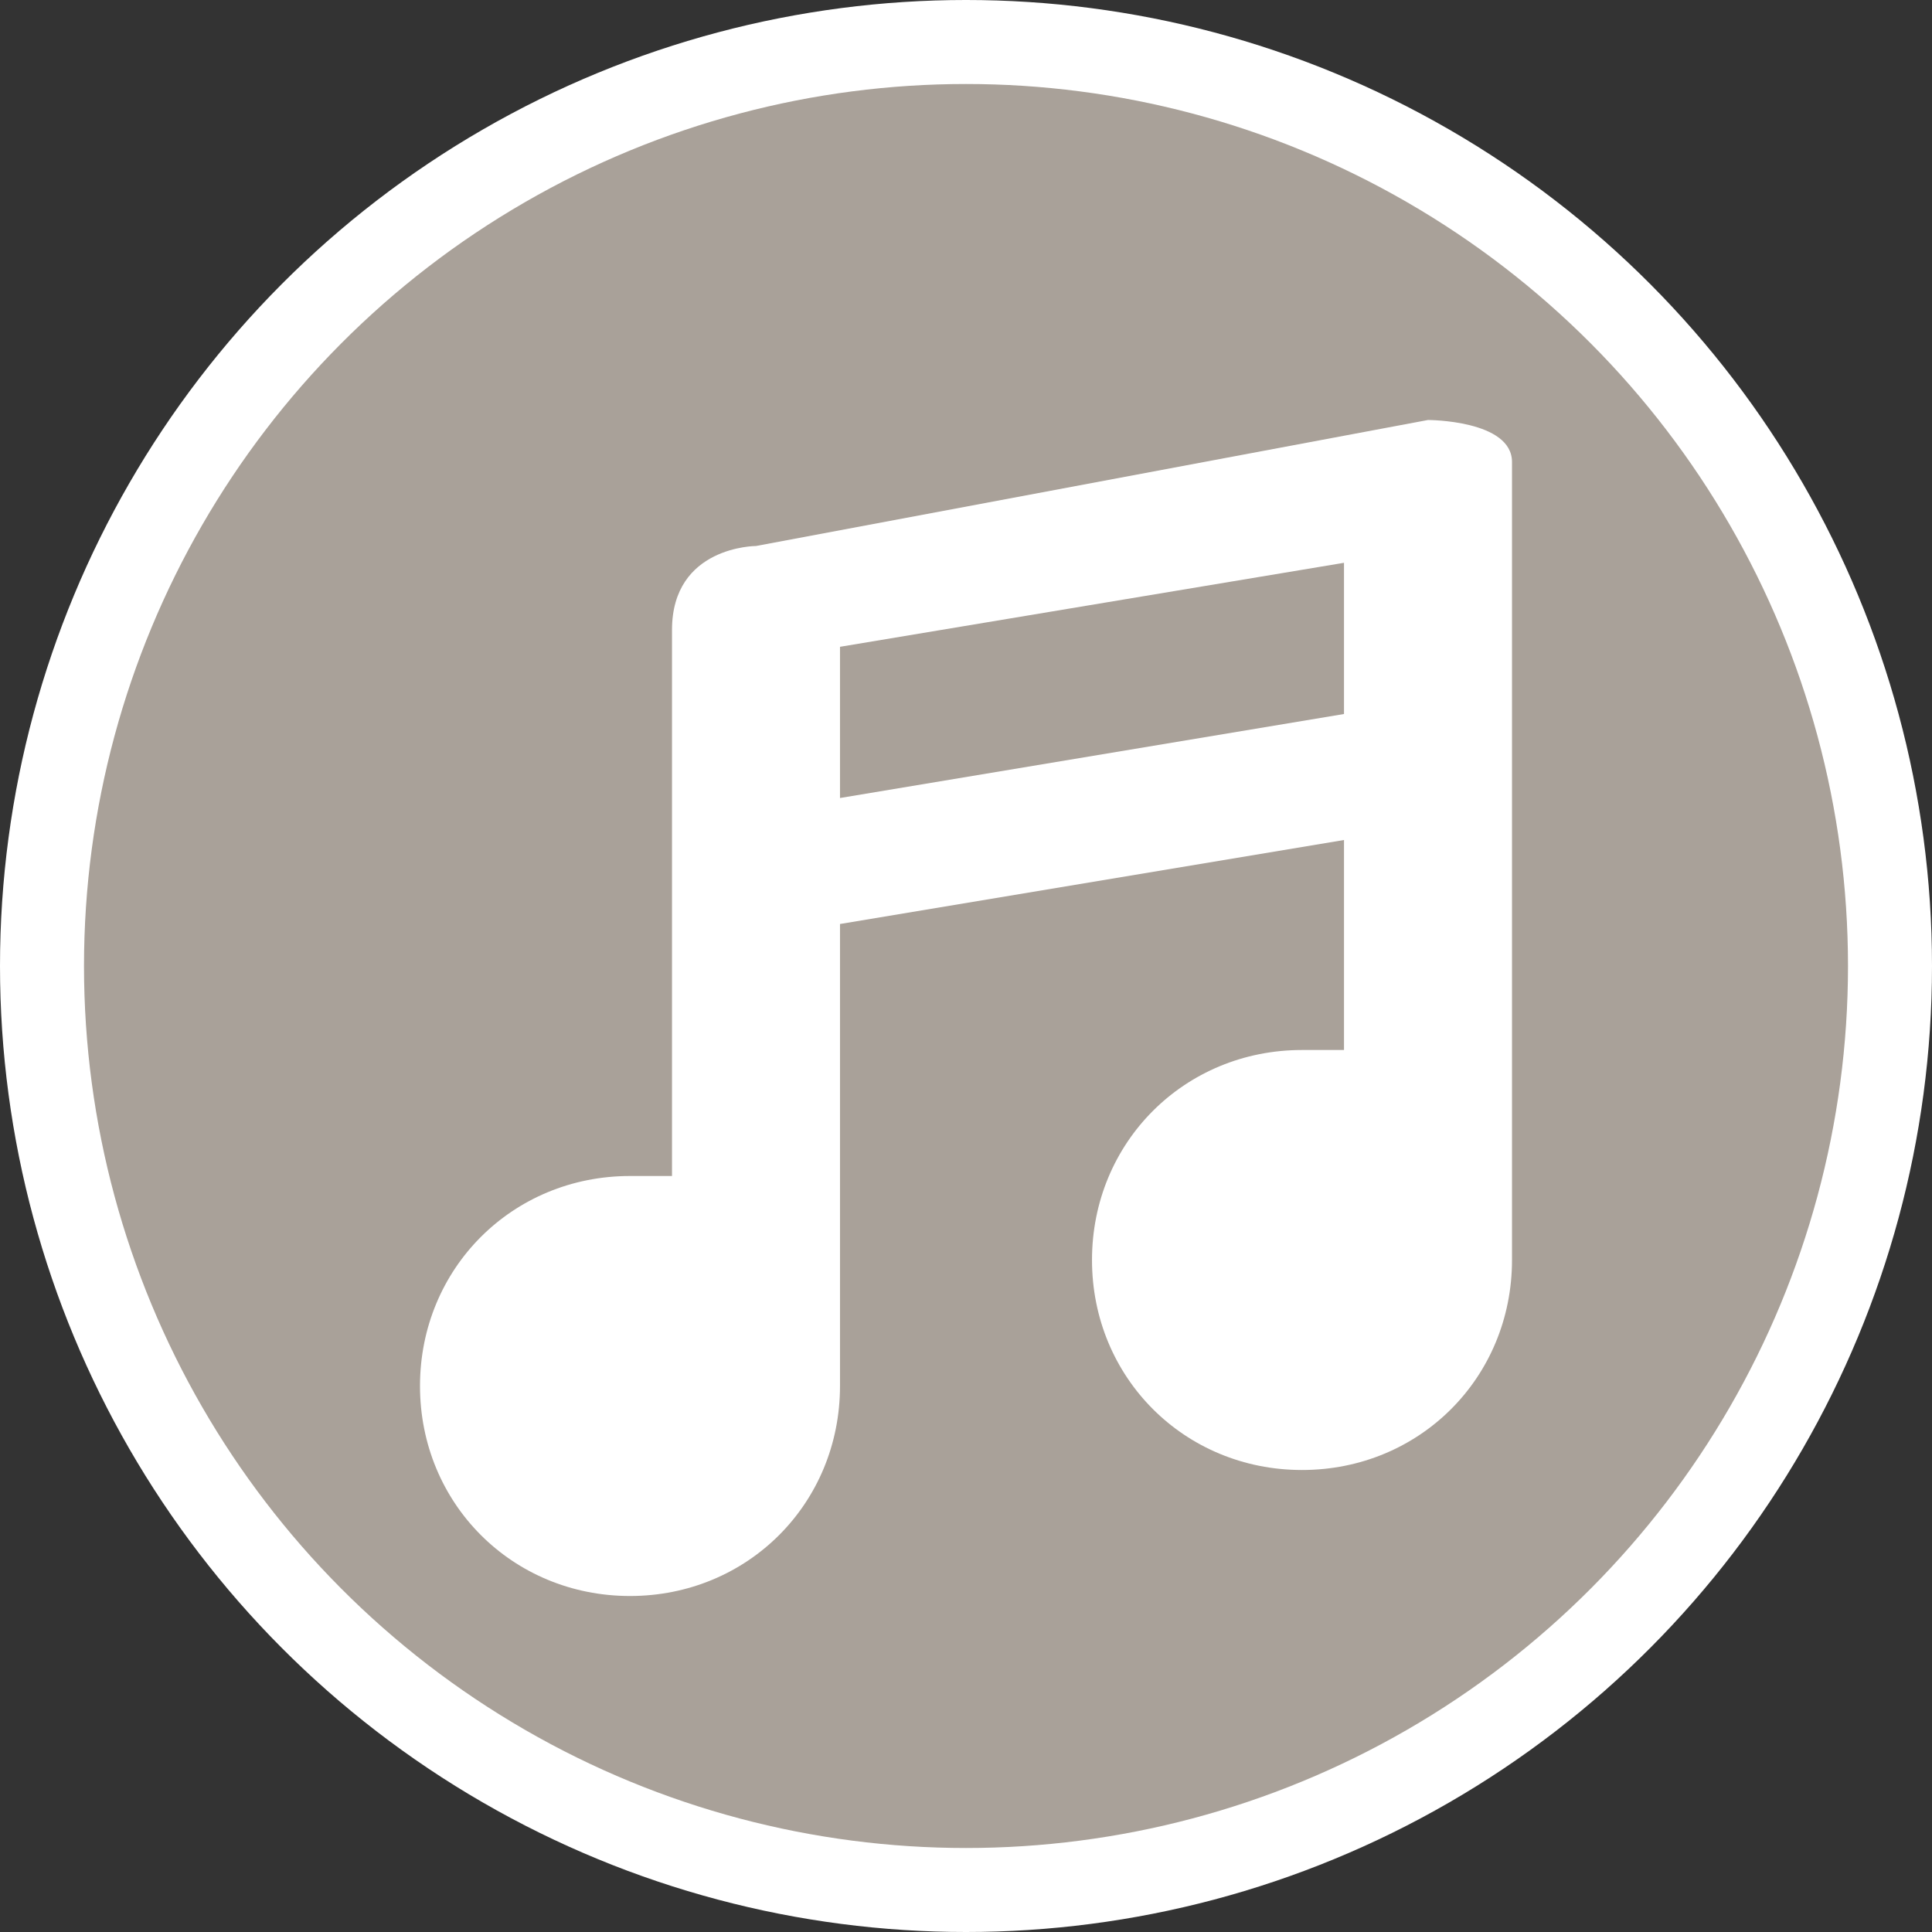 <?xml version="1.0" encoding="utf-8"?>
<!-- Generator: Adobe Illustrator 17.1.0, SVG Export Plug-In . SVG Version: 6.00 Build 0)  -->
<!DOCTYPE svg PUBLIC "-//W3C//DTD SVG 1.1//EN" "http://www.w3.org/Graphics/SVG/1.1/DTD/svg11.dtd">
<svg version="1.1"
	 id="svg2" xmlns:svg="http://www.w3.org/2000/svg" xmlns:cc="http://creativecommons.org/ns#" xmlns:dc="http://purl.org/dc/elements/1.1/" xmlns:rdf="http://www.w3.org/1999/02/22-rdf-syntax-ns#"
	 xmlns="http://www.w3.org/2000/svg" xmlns:xlink="http://www.w3.org/1999/xlink" x="0px" y="0px" width="23px" height="23px"
	 viewBox="0 0 23 23" enable-background="new 0 0 23 23" xml:space="preserve">
<rect x="0" y="0" width="23" height="23" fill="#333333" stroke="none"/>
<ellipse id="ellipse4" fill="#FFFFFF" cx="11.5" cy="11.5" rx="11.5" ry="11.5"/>
<ellipse id="ellipse6" fill="#A9A199" cx="11.5" cy="11.5" rx="10.5" ry="10.5"/>
<g id="g8" transform="translate(4,4)">
	<path id="path3340" fill="#FFFFFF" d="M13,1L5,2.5c0,0-1,0-1,1V10c0,0-0.3,0-0.5,0C2.1,10,1,11.1,1,12.5S2.1,15,3.5,15
		S6,13.9,6,12.5V7l6-1v2.5c0,0-0.3,0-0.5,0C10.1,8.5,9,9.6,9,11s1.1,2.5,2.5,2.5S14,12.4,14,11c0-1.3,0-2.6,0-3.9V1.5
		C14,1,13,1,13,1z M12,2.7v1.8l-6,1V3.7L12,2.7z"/>
</g>
</svg>
